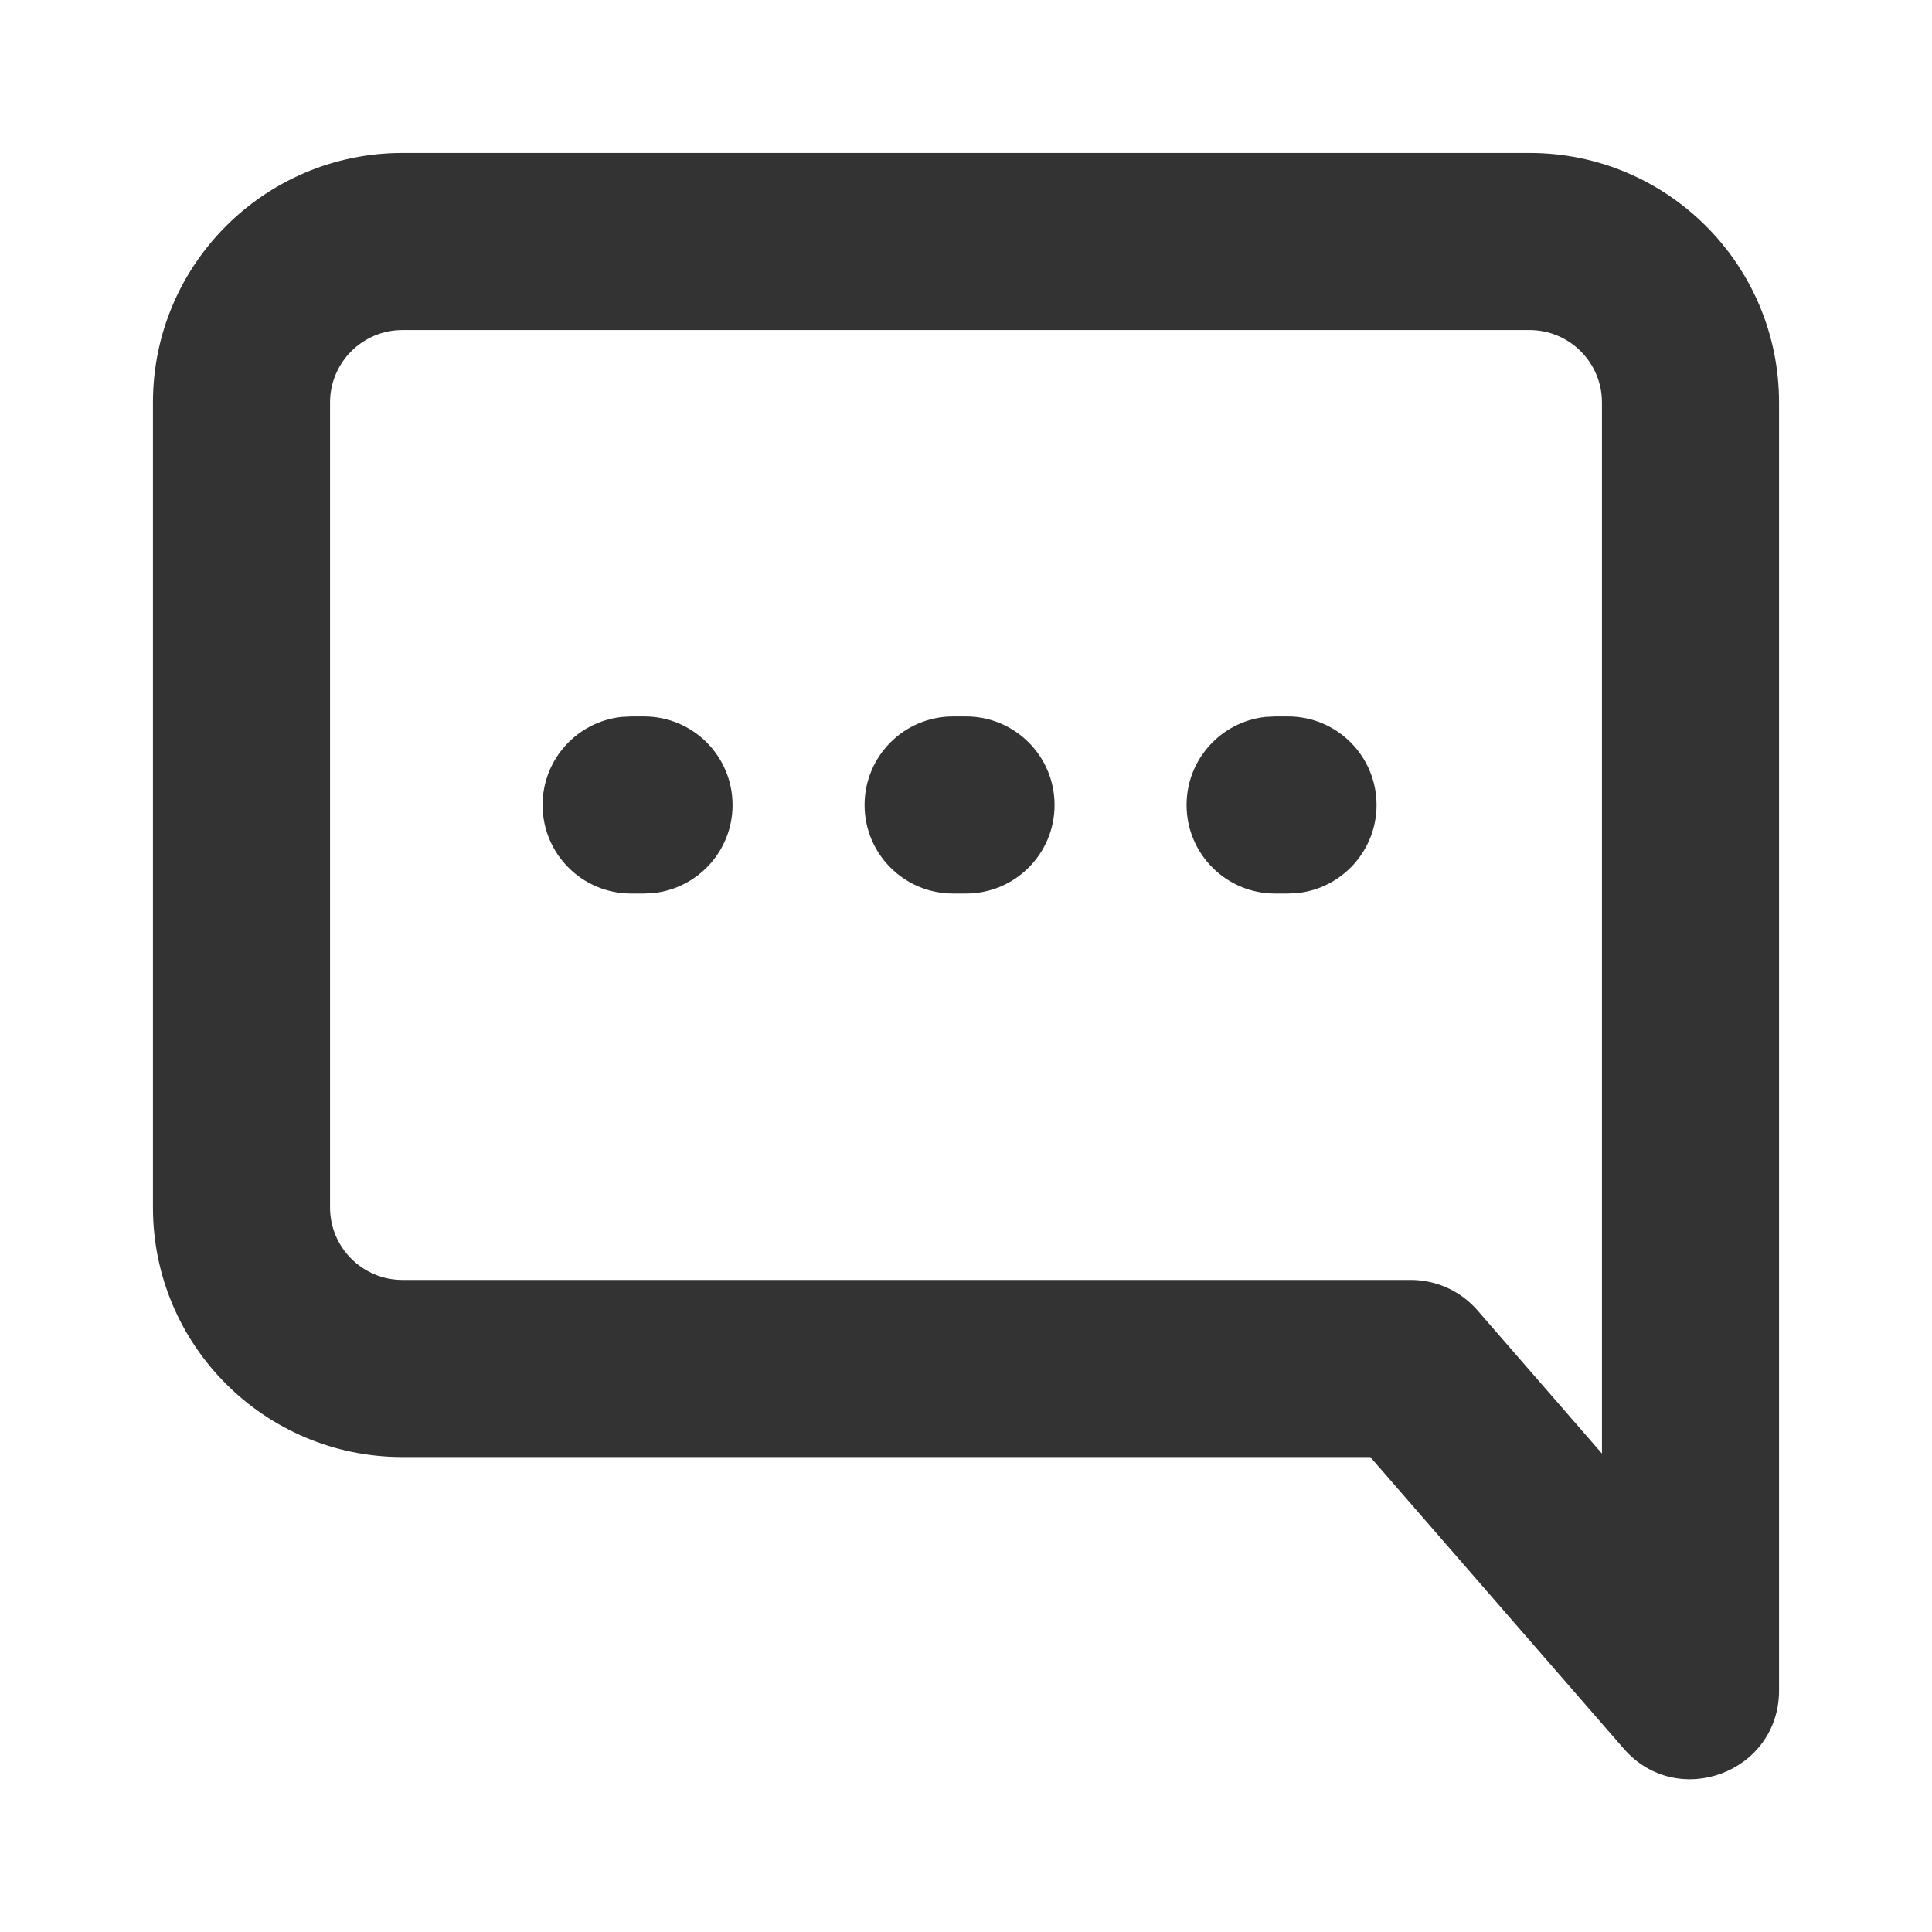 <?xml version="1.0" encoding="UTF-8"?>
<svg width="24px" height="24px" viewBox="0 0 24 24" version="1.1" xmlns="http://www.w3.org/2000/svg" xmlns:xlink="http://www.w3.org/1999/xlink">
    <!-- Generator: Sketch 64 (93537) - https://sketch.com -->
    <title>icon/fill/msg-alt/msg-alt-24</title>
    <desc>Created with Sketch.</desc>
    <g id="icon/fill/msg-alt/msg-alt-24" stroke="none" stroke-width="1" fill="none" fill-rule="evenodd">
        <path d="M18.354,16.278 C17.956,15.82 17.261,15.771 16.802,16.17 C16.344,16.568 16.295,17.263 16.694,17.722 L20.17,21.722 C20.837,22.49 22.1,22.018 22.1,21 L22.1,15.019 C22.1,14.411 21.608,13.919 21,13.919 C20.392,13.919 19.9,14.411 19.9,15.019 L19.9,18.057 L18.354,16.278 Z M17.524,15.9 L5,15.9 C4.503,15.9 4.1,15.497 4.1,15 L4.1,5 C4.1,4.503 4.503,4.1 5,4.1 L19,4.1 C19.497,4.1 19.9,4.503 19.9,5 L19.9,15 C19.9,15.608 20.392,16.1 21,16.1 C21.608,16.1 22.1,15.608 22.1,15 L22.1,5 C22.1,3.288 20.712,1.9 19,1.9 L5,1.9 C3.288,1.9 1.9,3.288 1.9,5 L1.9,15 C1.9,16.712 3.288,18.1 5,18.1 L17.524,18.1 C18.131,18.1 18.624,17.608 18.624,17 C18.624,16.392 18.131,15.9 17.524,15.9 Z M12,8.9 C12.608,8.9 13.1,9.392 13.1,10 C13.1,10.608 12.608,11.1 12,11.1 L12,11.1 L11.84,11.1 C11.232,11.1 10.74,10.608 10.74,10 C10.74,9.392 11.232,8.9 11.84,8.9 L11.84,8.9 Z M8,8.9 C8.608,8.9 9.1,9.392 9.1,10 C9.1,10.567 8.671,11.034 8.12,11.094 L8,11.1 L7.84,11.1 C7.232,11.1 6.74,10.608 6.74,10 C6.74,9.433 7.169,8.966 7.72,8.906 L7.84,8.9 L8,8.9 Z M16,8.9 C16.608,8.9 17.1,9.392 17.1,10 C17.1,10.567 16.671,11.034 16.12,11.094 L16,11.1 L15.84,11.1 C15.232,11.1 14.74,10.608 14.74,10 C14.74,9.433 15.169,8.966 15.72,8.906 L15.84,8.9 L16,8.9 Z" id="icon-message" fill="#333333" fill-rule="nonzero"></path>
    </g>
</svg>
